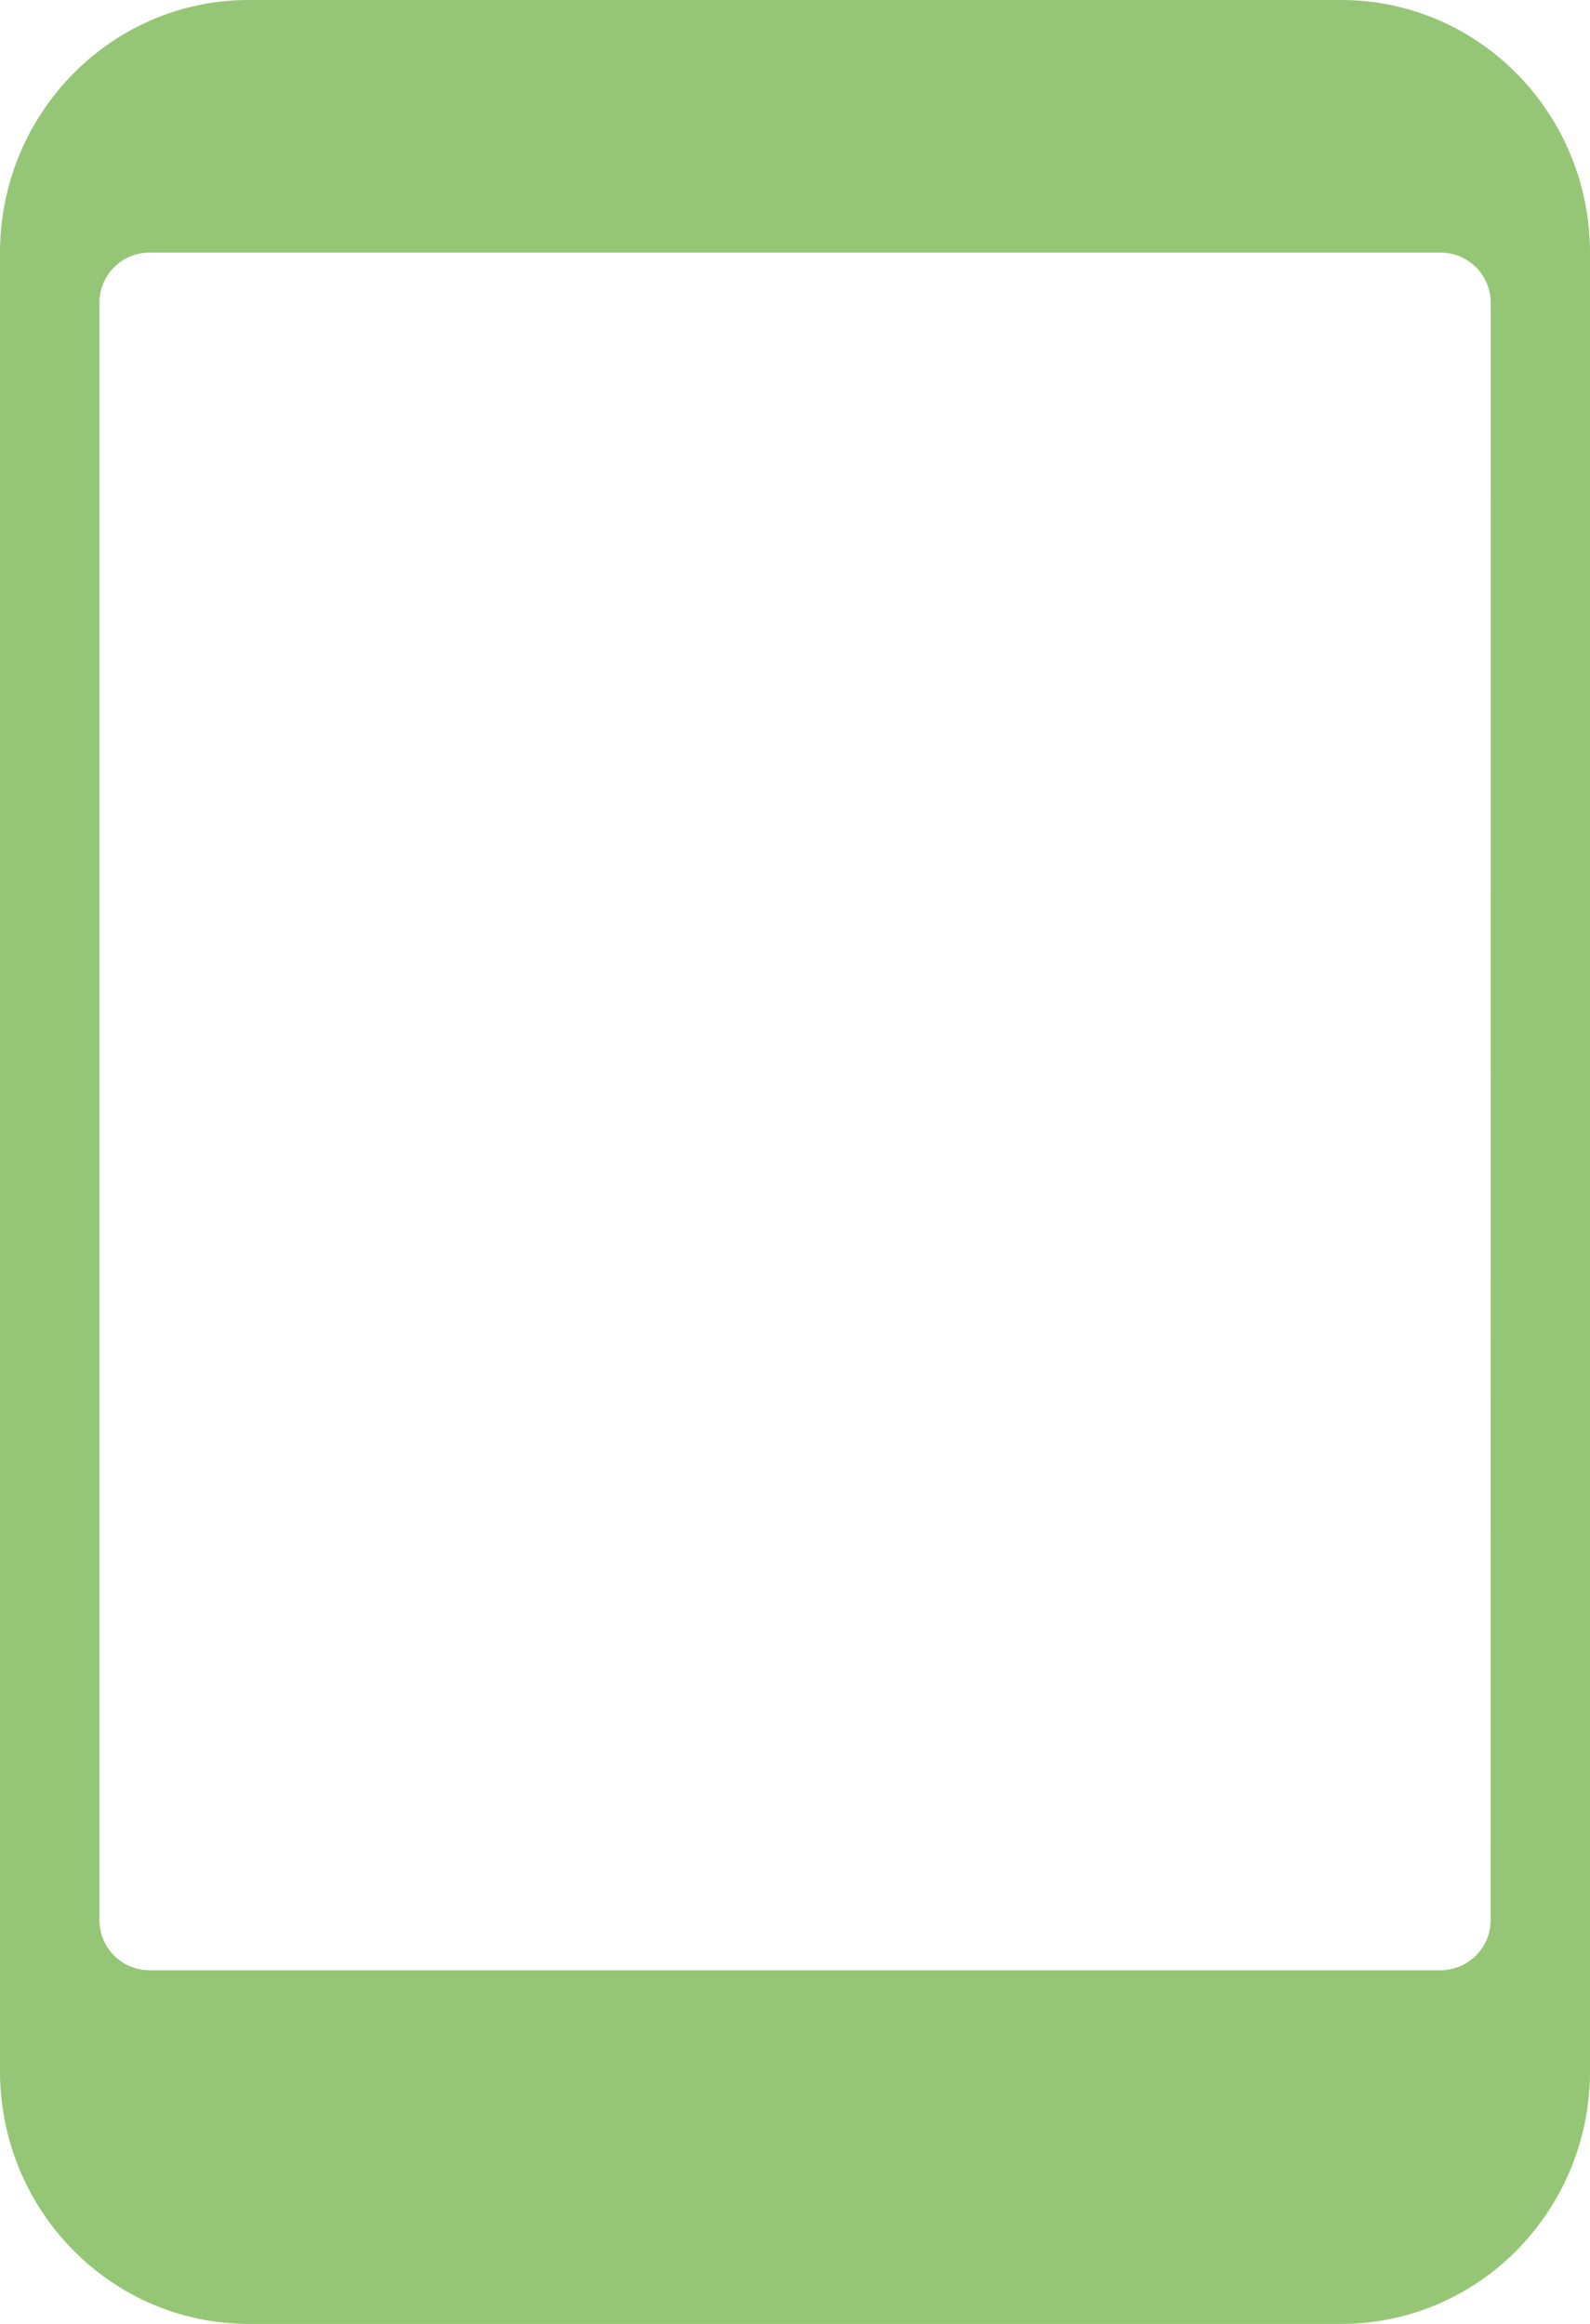 <svg xmlns="http://www.w3.org/2000/svg" width="26" height="38" viewBox="0 0 26 38"><g><g><g><path fill="#95C675" d="M24.375 31.391a.82.82 0 0 1-.813.826H2.438a.82.82 0 0 1-.812-.826V4.957a.82.82 0 0 1 .813-.827h21.125a.82.82 0 0 1 .812.827zM21.937 0H4.063C1.82.003.003 1.85 0 4.13v29.74c.003 2.28 1.82 4.127 4.063 4.13h17.875c2.242-.003 4.06-1.85 4.062-4.13V4.13C25.997 1.85 24.18.003 21.937 0z"/></g></g></g></svg>